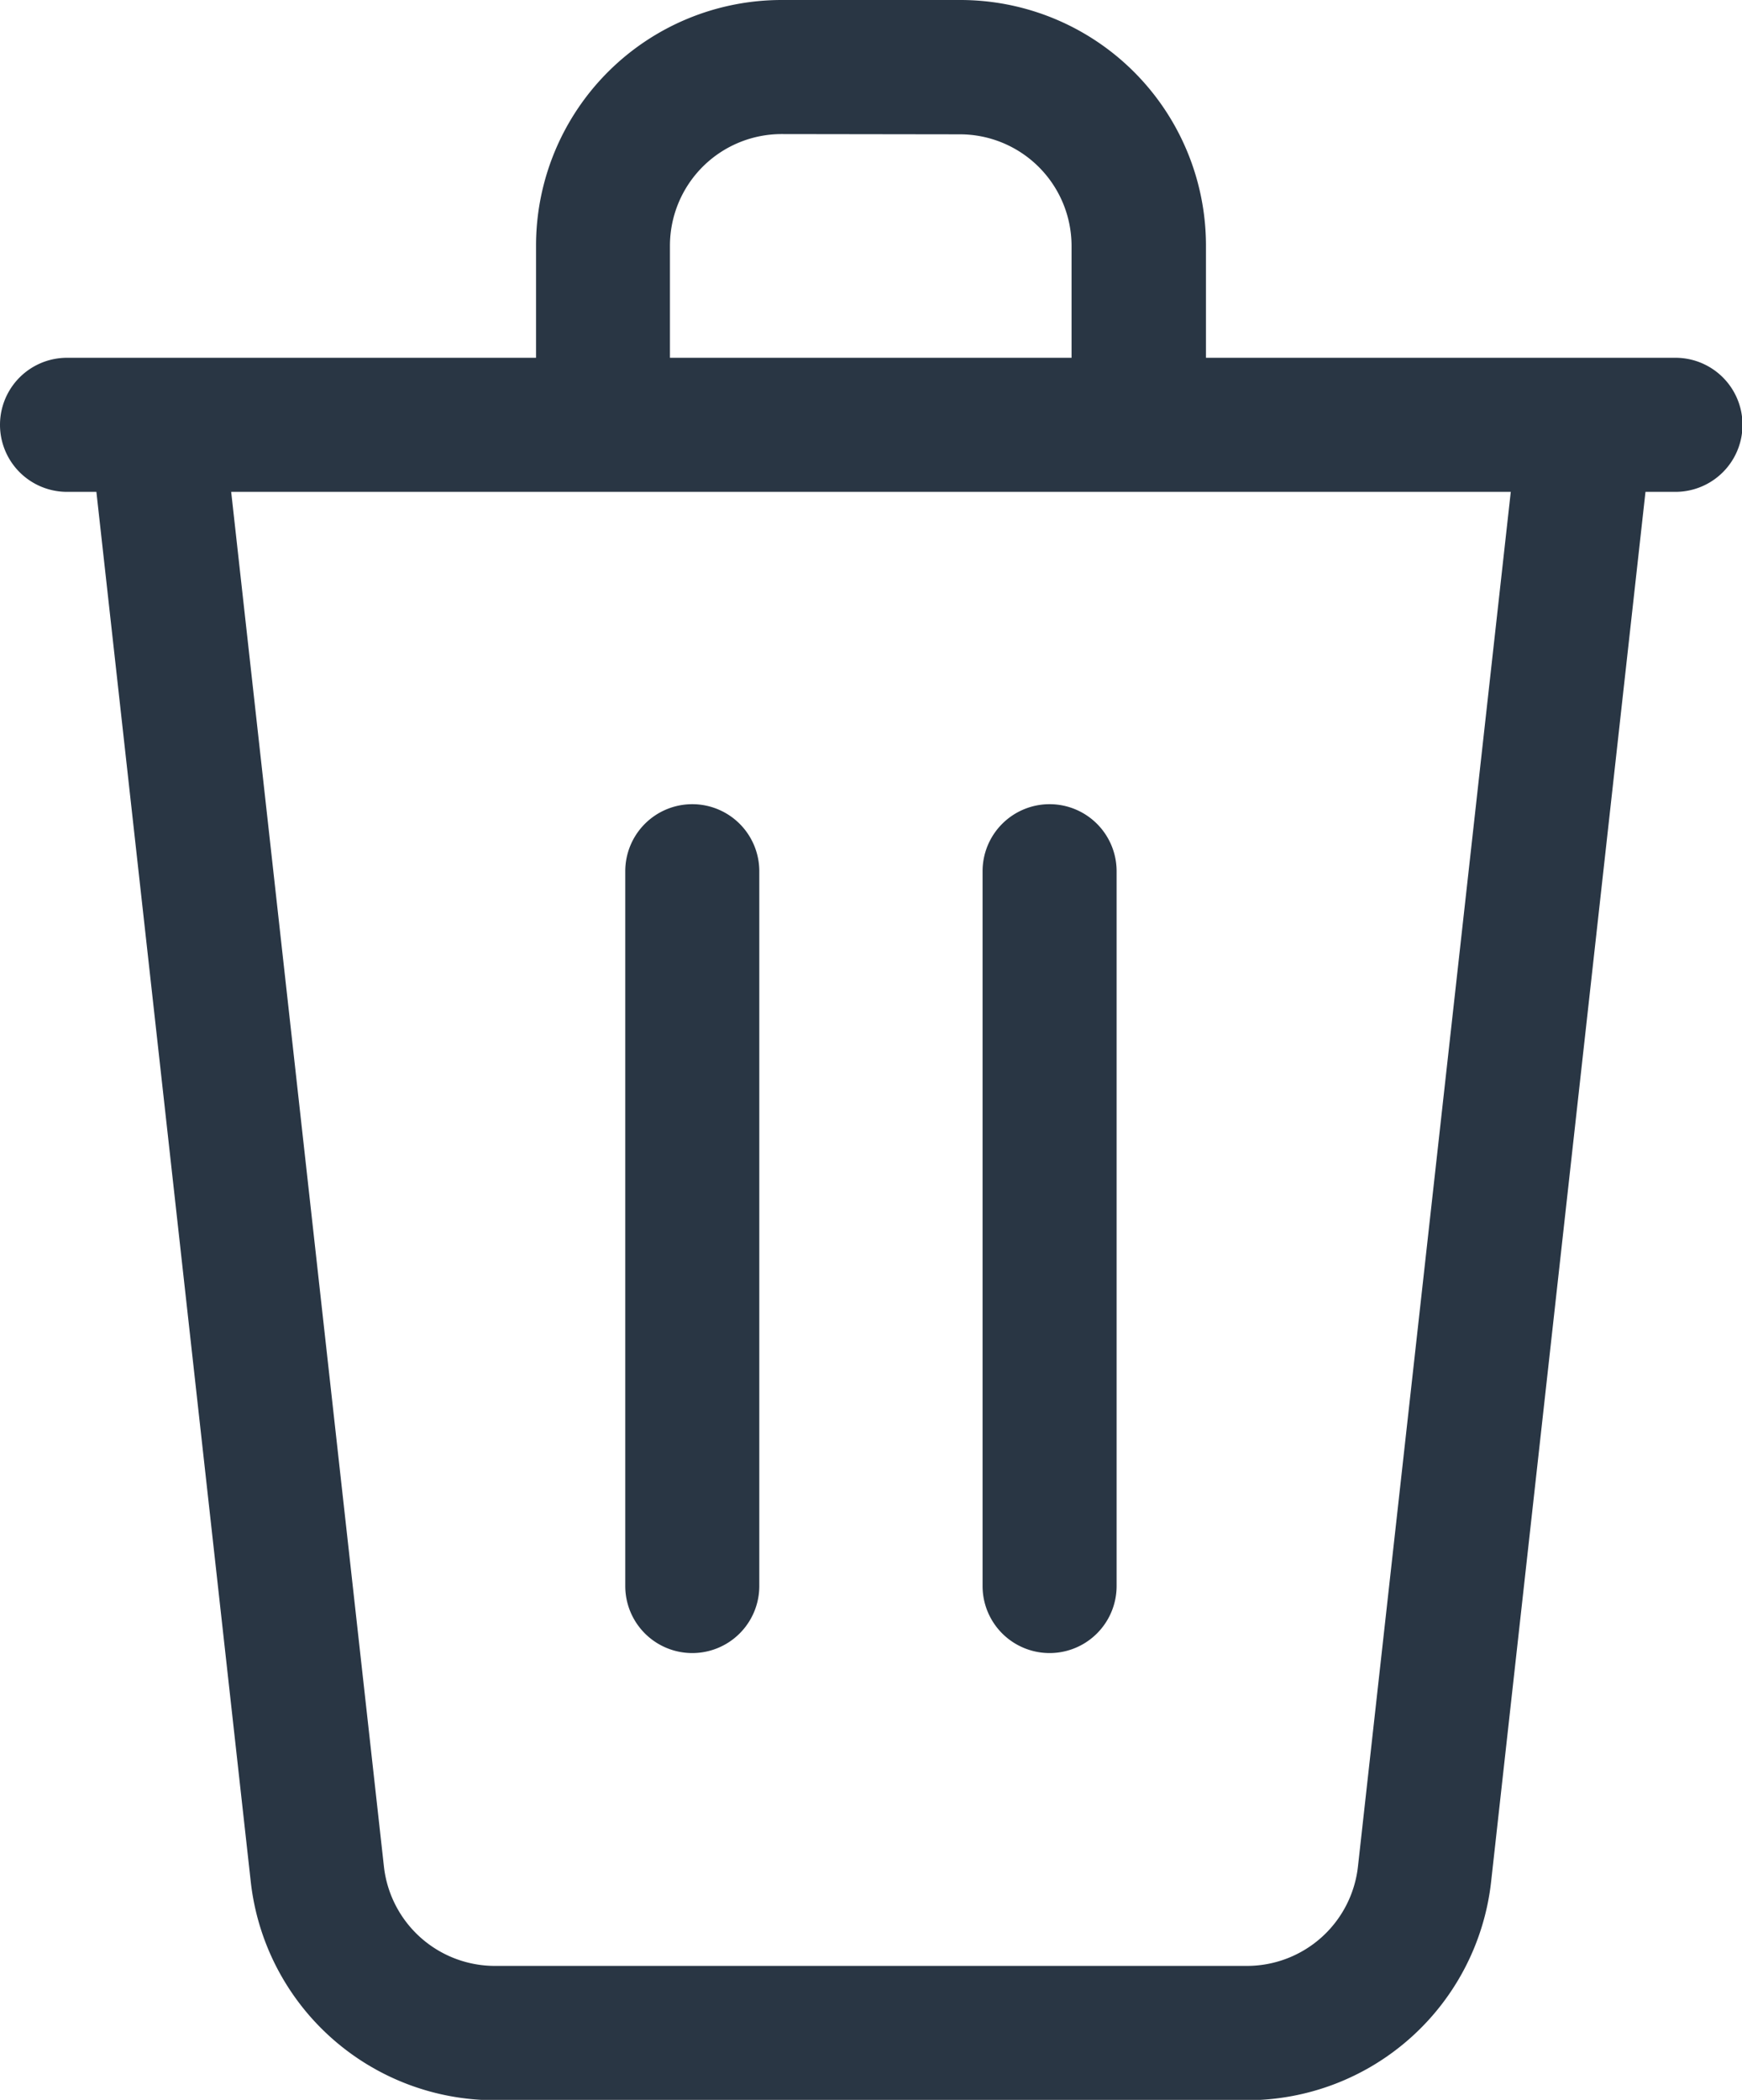 <svg xmlns="http://www.w3.org/2000/svg" width="13.88" height="16.727" viewBox="0 0 13.88 16.727">
  <path id="Path_37756" data-name="Path 37756" d="M8.478,1.318a.89.89,0,0,0-.89.89V3.1h3.2v-.89a.89.89,0,0,0-.89-.89ZM11.859,3.1v-.89A1.957,1.957,0,0,0,9.9.25H8.478A1.957,1.957,0,0,0,6.521,2.207V3.1H2.784a.534.534,0,0,0,0,1.068h.234l1.23,11.071a1.957,1.957,0,0,0,1.945,1.741h5.993a1.957,1.957,0,0,0,1.945-1.741l1.23-11.071H15.6a.534.534,0,0,0,0-1.068Zm2.429,1.068H4.092L5.309,15.118a.89.89,0,0,0,.884.792h5.993a.89.89,0,0,0,.884-.792L14.288,4.165ZM7.766,6.656A.534.534,0,0,1,8.3,7.19v5.694a.534.534,0,1,1-1.068,0V7.19A.534.534,0,0,1,7.766,6.656Zm2.847,0a.534.534,0,0,1,.534.534v5.694a.534.534,0,1,1-1.068,0V7.19A.534.534,0,0,1,10.614,6.656Z" transform="translate(-2.25 -0.25)" fill="#293644" fill-rule="evenodd"/>
</svg>
